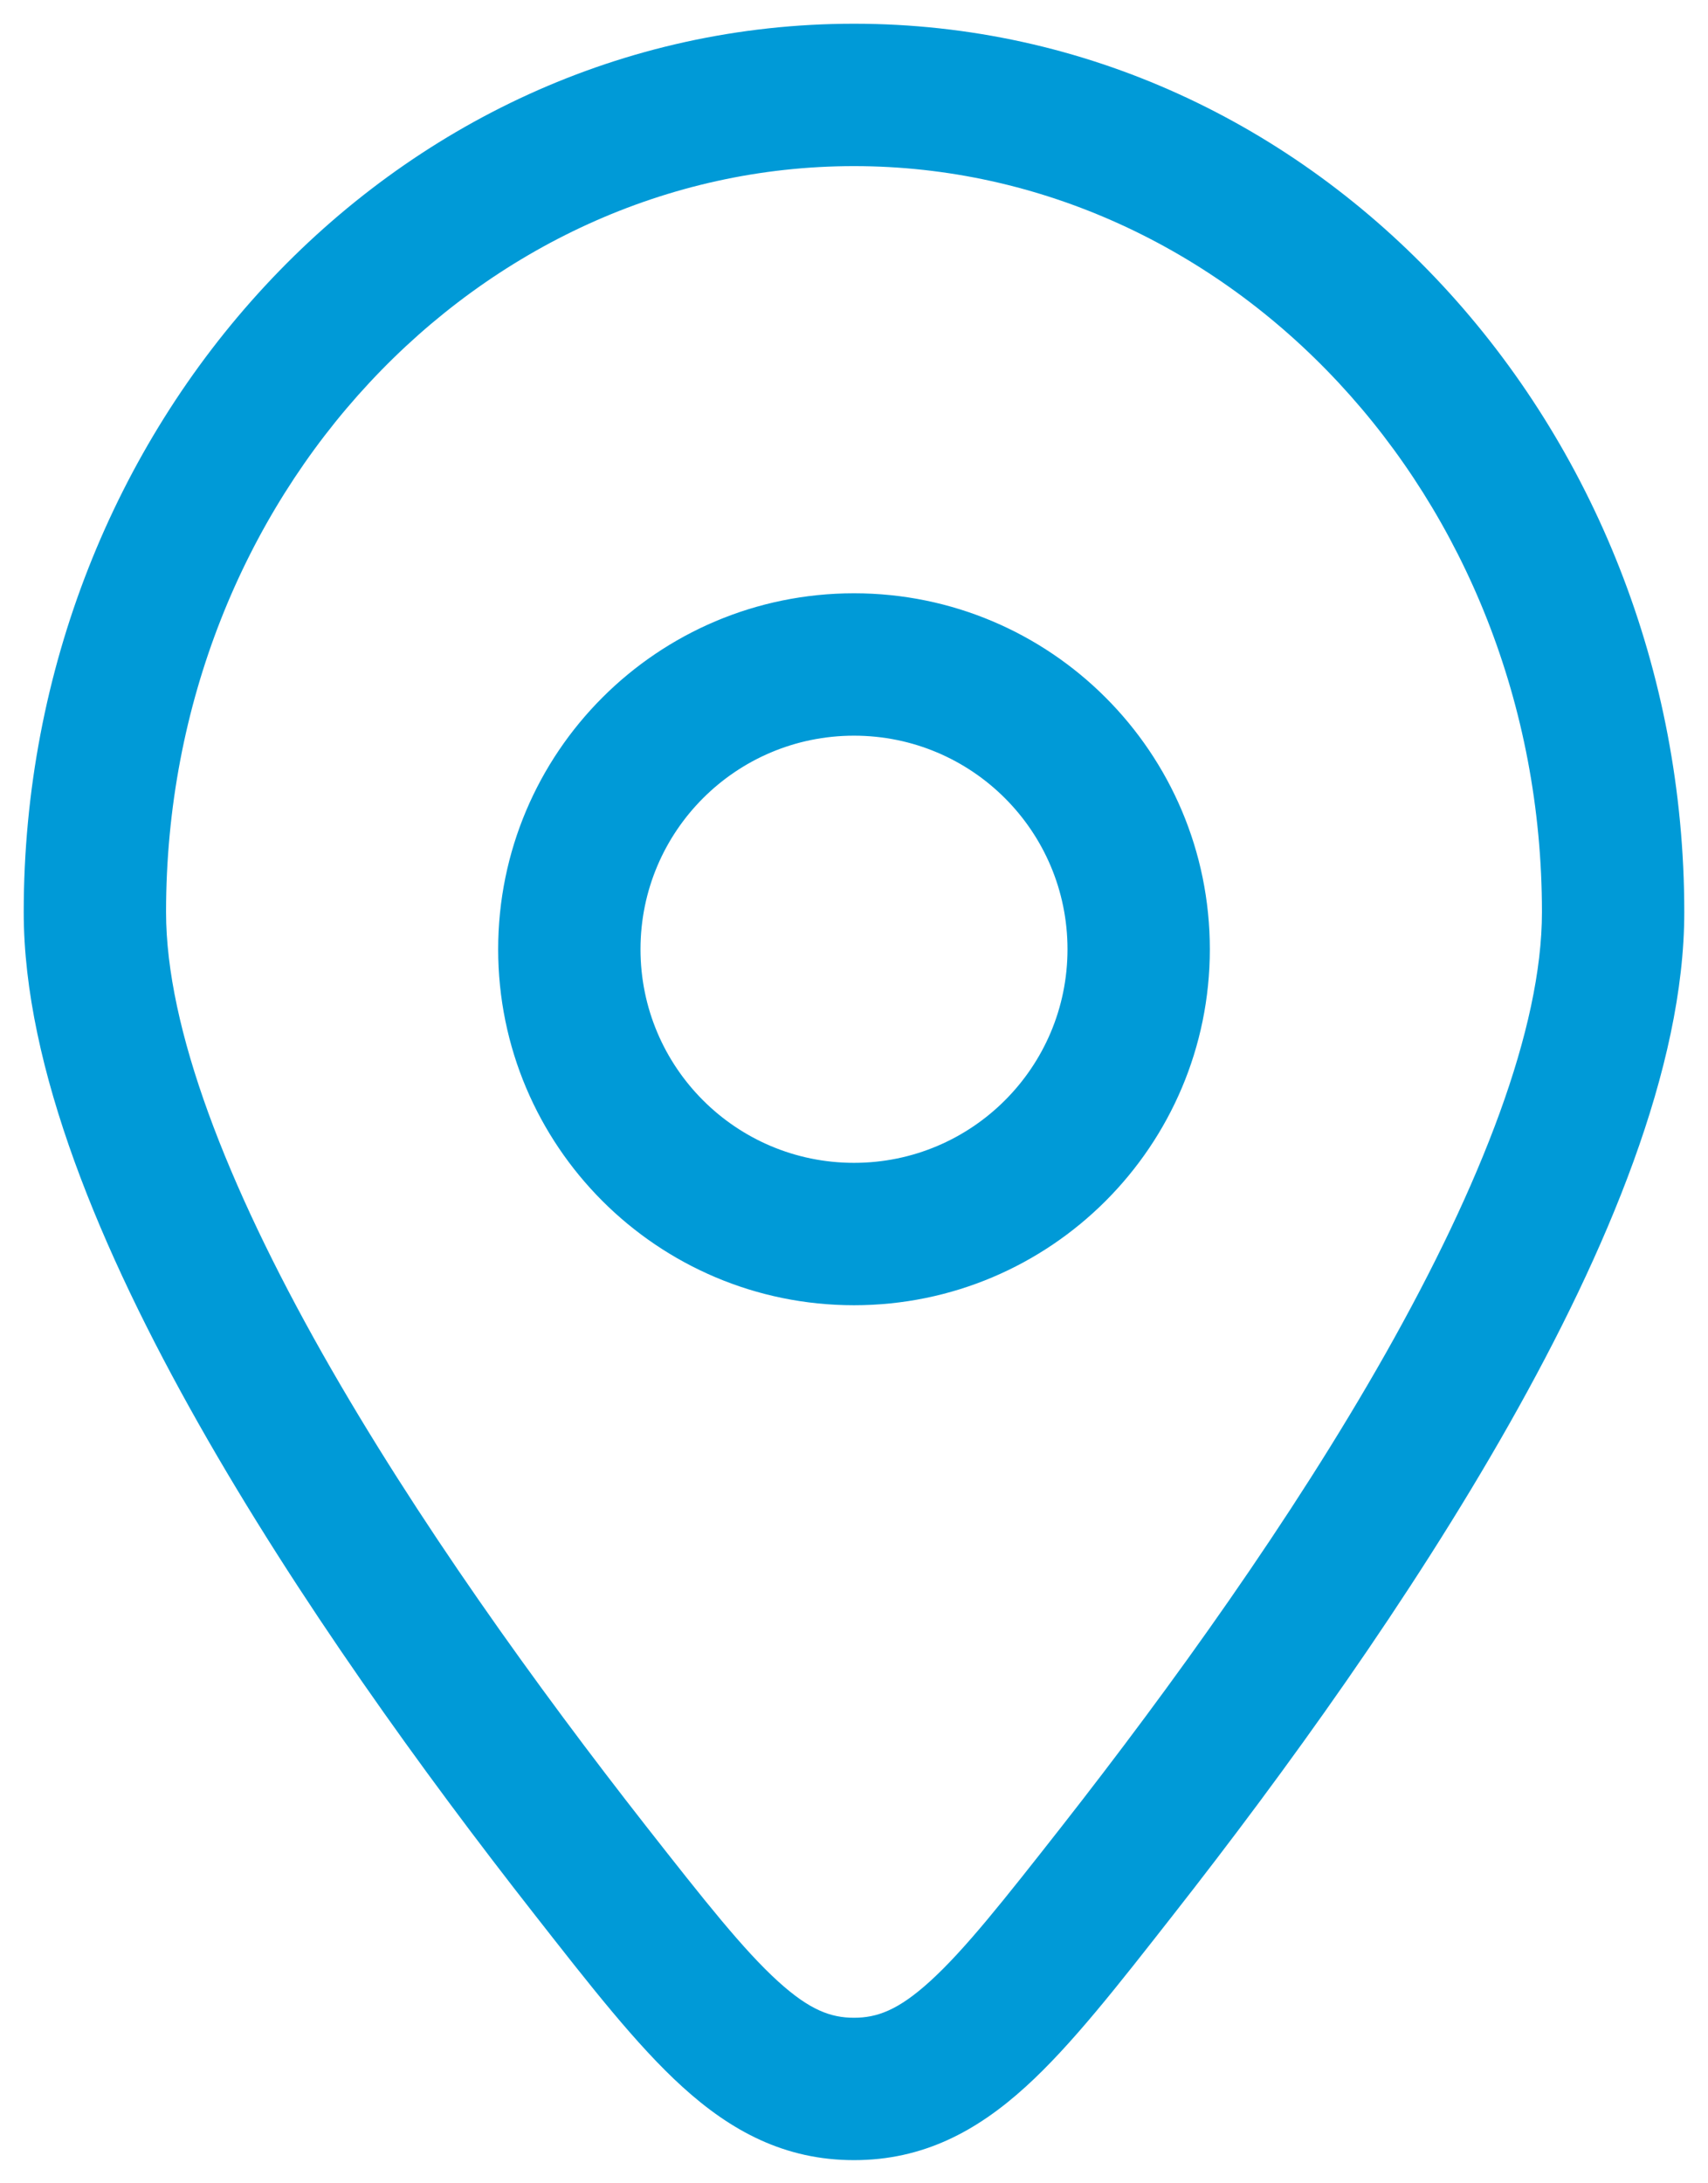 <svg width="18" height="23" viewBox="0 0 18 23" fill="none" xmlns="http://www.w3.org/2000/svg">
<path d="M11.781 19.701L11.191 19.238L11.781 19.701ZM6.219 19.701L5.629 20.163L6.219 19.701ZM9 22.006V21.256V22.006ZM16.25 9.609C16.25 10.835 15.61 12.476 14.604 14.256C13.614 16.006 12.334 17.779 11.191 19.238L12.371 20.163C13.537 18.676 14.867 16.837 15.909 14.995C16.935 13.181 17.75 11.249 17.75 9.609H16.25ZM6.809 19.238C5.666 17.779 4.386 16.006 3.396 14.256C2.39 12.476 1.75 10.835 1.75 9.609H0.25C0.25 11.249 1.065 13.181 2.091 14.995C3.133 16.837 4.463 18.676 5.629 20.163L6.809 19.238ZM1.75 9.609C1.75 5.216 5.047 1.75 9 1.75V0.25C4.117 0.25 0.25 4.493 0.25 9.609H1.75ZM9 1.75C12.953 1.75 16.25 5.216 16.25 9.609H17.75C17.75 4.493 13.883 0.25 9 0.25V1.75ZM11.191 19.238C10.572 20.027 10.164 20.543 9.799 20.874C9.466 21.176 9.244 21.256 9 21.256V22.756C9.729 22.756 10.295 22.45 10.808 21.984C11.289 21.548 11.785 20.911 12.371 20.163L11.191 19.238ZM5.629 20.163C6.215 20.911 6.711 21.548 7.192 21.984C7.705 22.45 8.271 22.756 9 22.756V21.256C8.756 21.256 8.534 21.176 8.201 20.874C7.836 20.543 7.428 20.027 6.809 19.238L5.629 20.163ZM5.25 10C5.25 12.071 6.929 13.75 9 13.75V12.25C7.757 12.25 6.75 11.243 6.75 10H5.25ZM9 13.75C11.071 13.75 12.75 12.071 12.75 10H11.25C11.25 11.243 10.243 12.25 9 12.25V13.75ZM12.75 10C12.75 7.929 11.071 6.25 9 6.25V7.75C10.243 7.75 11.25 8.757 11.25 10H12.75ZM9 6.25C6.929 6.25 5.25 7.929 5.25 10H6.75C6.75 8.757 7.757 7.75 9 7.75V6.25Z" fill="#009AD7"/>
</svg>
